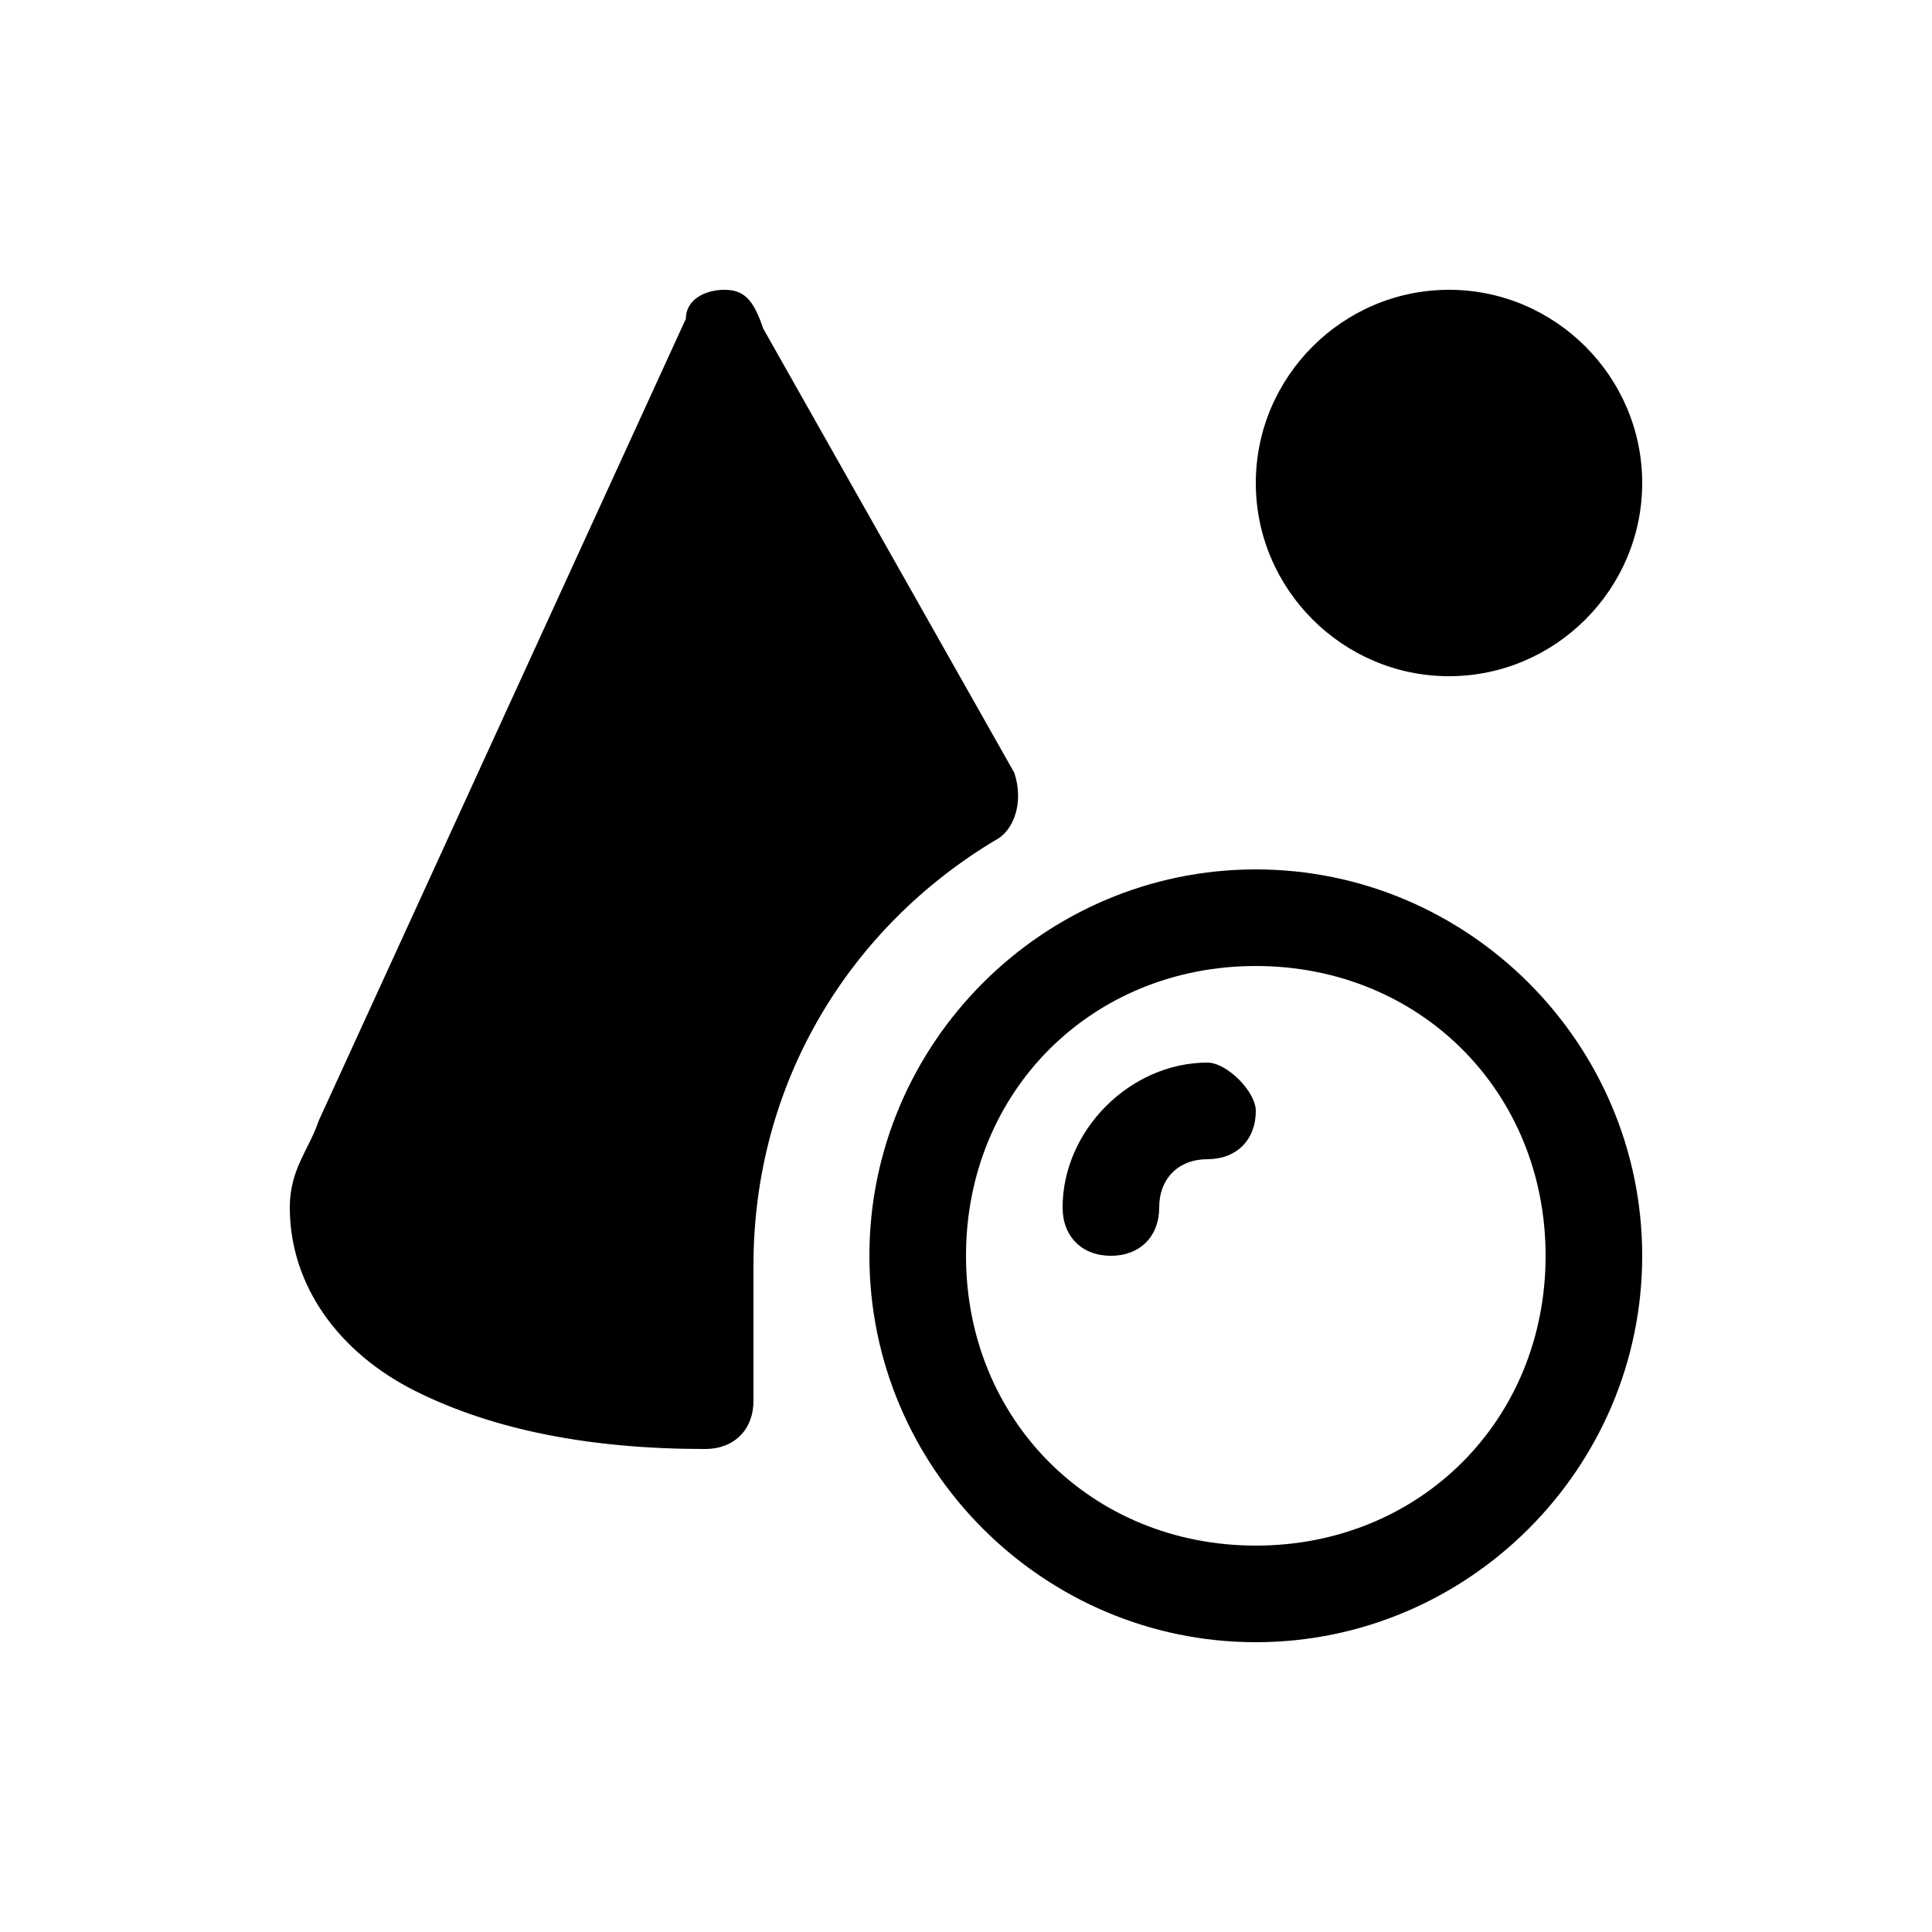 <svg xmlns="http://www.w3.org/2000/svg" viewBox="0 0 20 20"><path d="M7.5 3c-.2 0-.4.1-.4.3l-3.8 8.3c-.1.3-.3.5-.3.9 0 .8.5 1.5 1.3 1.9s1.8.6 3 .6c.3 0 .5-.2.5-.5v-.7-.7c0-1.9 1-3.5 2.5-4.4.2-.1.3-.4.2-.7L7.9 3.4c-.1-.3-.2-.4-.4-.4zM15 3c-1.1 0-2 .9-2 2s.9 2 2 2 2-.9 2-2-.9-2-2-2zm-2 6c-2.2 0-4 1.8-4 4s1.8 4 4 4 4-1.8 4-4-1.8-4-4-4zm0 1c1.7 0 3 1.3 3 3s-1.3 3-3 3-3-1.3-3-3 1.3-3 3-3zm-.5 1c-.8 0-1.5.7-1.5 1.5 0 .3.2.5.5.5s.5-.2.5-.5.2-.5.5-.5.5-.2.5-.5c0-.2-.3-.5-.5-.5z"/></svg>
